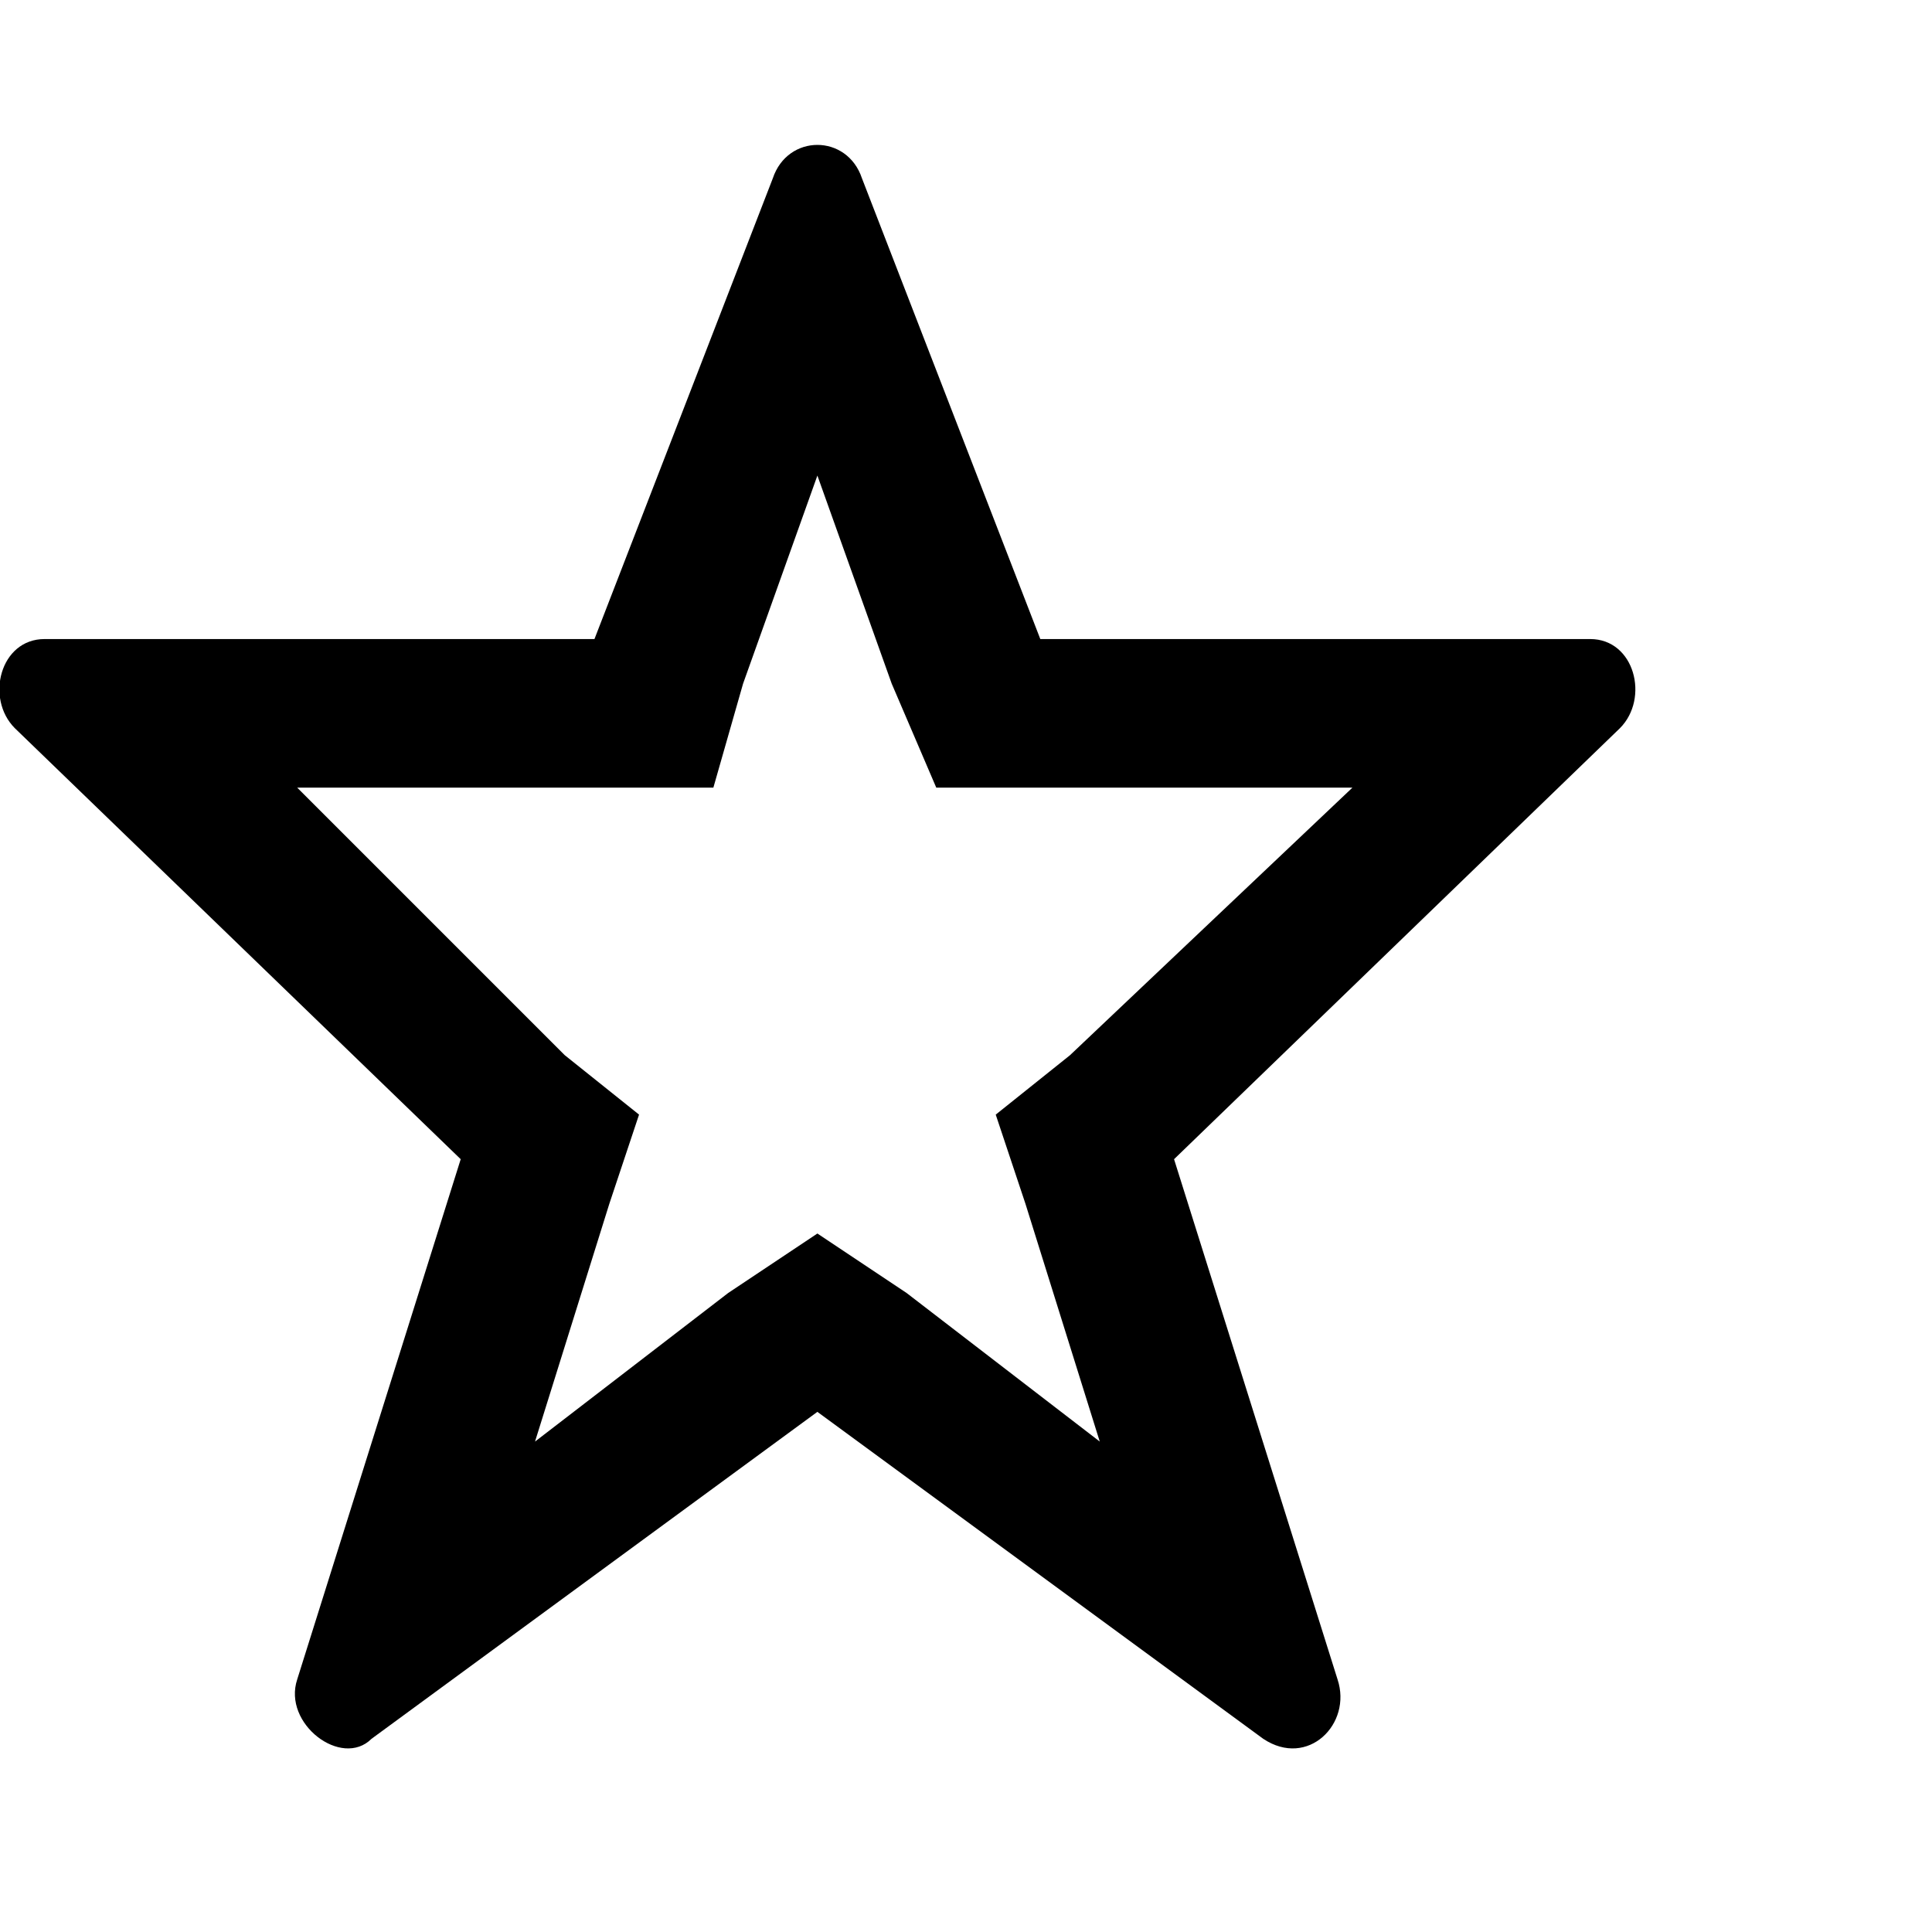 <?xml version="1.0" encoding="utf-8"?>
<!-- Generator: Adobe Illustrator 19.0.0, SVG Export Plug-In . SVG Version: 6.00 Build 0)  -->
<svg version="1.1" id="图层_1" xmlns="http://www.w3.org/2000/svg" xmlns:xlink="http://www.w3.org/1999/xlink" x="0px" y="0px"
	 viewBox="-50 4 13 13" style="enable-background:new -50 4 13 13;" xml:space="preserve">
<g id="图层_1_1_">
	<g id="Song_single">
	</g>
	<g id="Download">
	</g>
	<g id="Friend">
	</g>
	<g id="MV">
	</g>
	<g id="like">
	</g>
	<g id="Local_Music">
	</g>
	<g id="Discovery">
	</g>
	<g id="singer">
	</g>
	<g id="新建符号_8">
	</g>
	<g id="Cloud_music">
	</g>
	<g id="Private_fm">
	</g>
	<g id="radio">
	</g>
	<g id="search_for">
	</g>
	<g id="Skin">
	</g>
	<g id="News">
	</g>
	<g id="Set_up">
	</g>
	<g id="mini">
	</g>
	<g id="Maximize">
	</g>
	<g id="drop_out">
	</g>
	<g id="minimize">
	</g>
	<g id="Shuffle_Playback">
	</g>
	<g id="List_cycle">
	</g>
	<g id="Play_in_order">
	</g>
	<g id="Single_cycle">
		<g id="新建符号_1">
		</g>
	</g>
	<g id="playlist">
	</g>
	<g id="Enlarge">
	</g>
	<g id="Retreat">
	</g>
	<g id="go_ahead">
	</g>
	<g id="drop_down">
	</g>
	<g id="Lyrics">
	</g>
	<g id="play">
	</g>
	<g id="time_out">
	</g>
	<g id="On_a">
	</g>
	<g id="Next_song">
	</g>
	<g id="新建符号">
	</g>
	<g id="新建符号_1_1_">
	</g>
</g>
<g id="图层_3">
	<g id="Voice">
	</g>
	<g id="share_it">
	</g>
	<g id="Thumbs_up">
	</g>
	<g id="Silent">
	</g>
	<g id="XMLID_1044_">
		<path id="XMLID_41_" d="M-39.3,8.3H-43l-1.2-3.1c-0.1-0.3-0.5-0.3-0.6,0L-46,8.3h-3.7c-0.3,0-0.4,0.4-0.2,0.6l3,2.9l-1.1,3.5
			c-0.1,0.3,0.3,0.6,0.5,0.4l3-2.2l3,2.2c0.3,0.2,0.6-0.1,0.5-0.4l-1.1-3.5l3-2.9C-38.9,8.7-39,8.3-39.3,8.3z M-43.9,12.7l-0.6-0.4
			l-0.6,0.4l-1.3,1l0.5-1.6l0.2-0.6l-0.5-0.4L-48,9.3h2.1h0.7l0.2-0.7l0.5-1.4l0.5,1.4l0.3,0.7h0.7h2.1l-1.9,1.8l-0.5,0.4l0.2,0.6
			l0.5,1.6L-43.9,12.7z"/>
	</g>
</g>
</svg>
